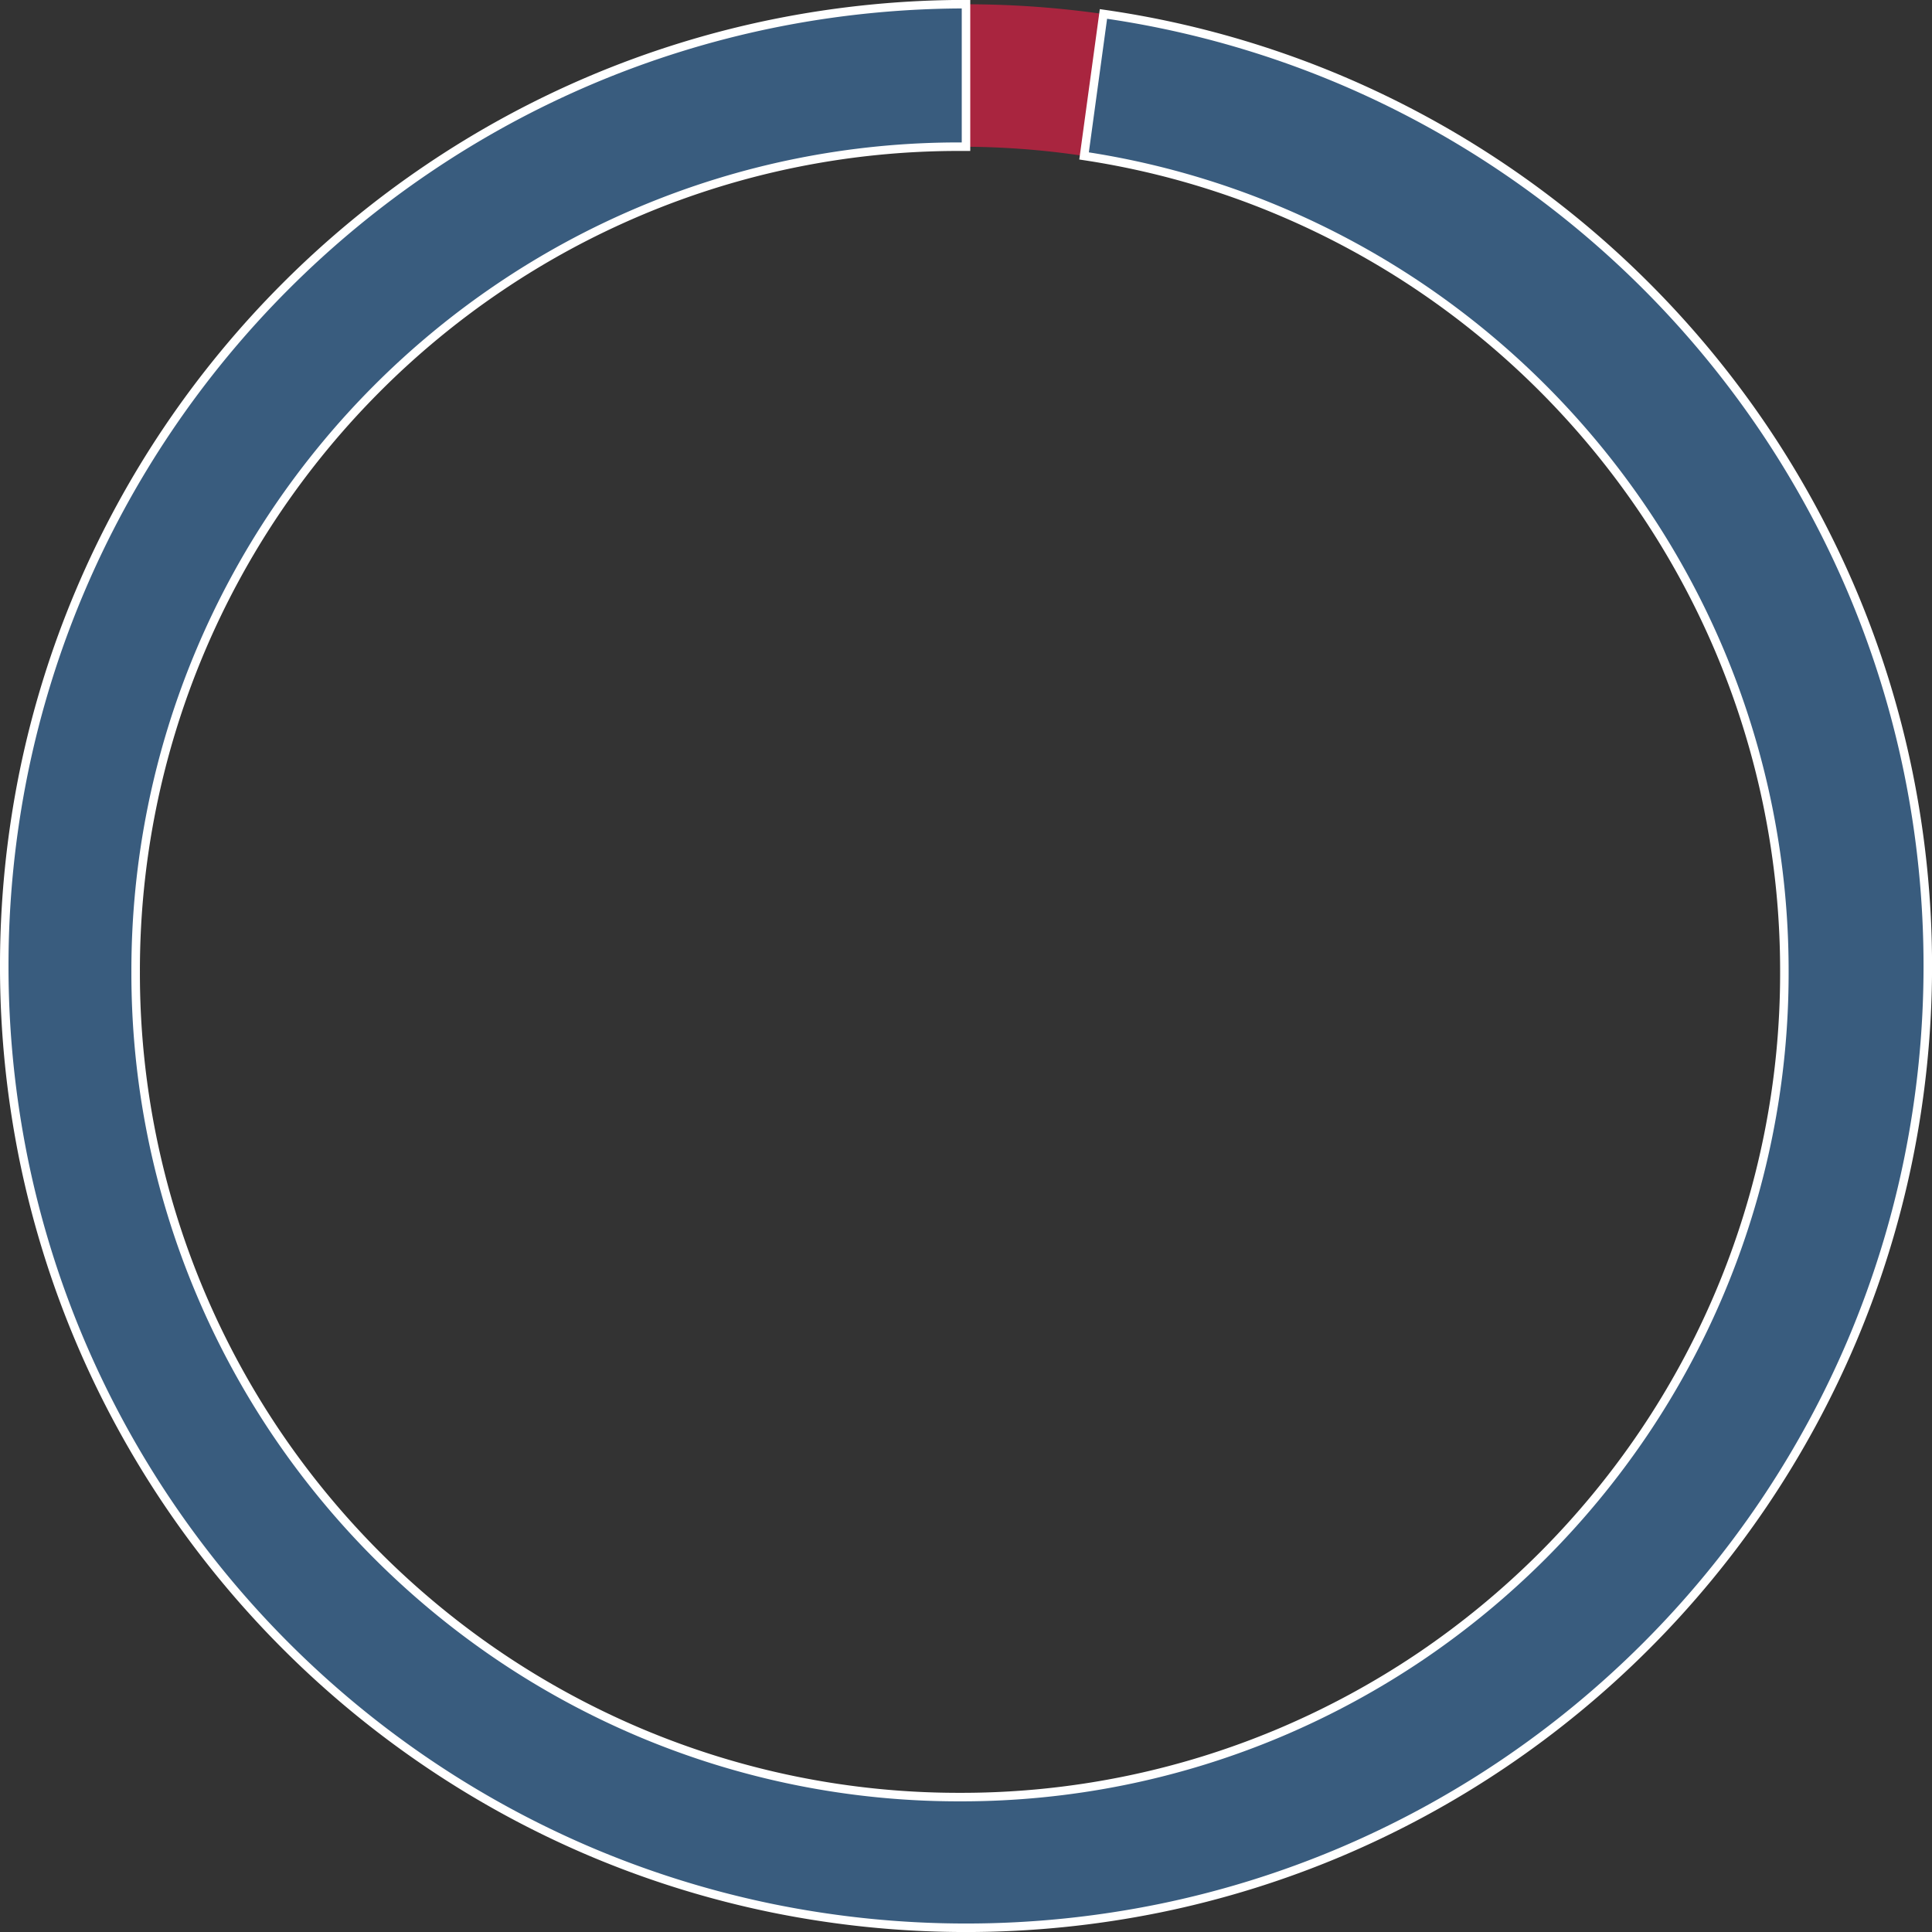 <svg xmlns="http://www.w3.org/2000/svg" width="226.998" height="226.998" viewBox="0 0 226.998 226.998">
  <rect x="0" y="0" width="226.998" height="226.998" fill="#333333" stroke="none"/>
  <g id="Group_207" data-name="Group 207" transform="translate(-545.5 -450.502)">
    <g id="Group_205" data-name="Group 205" transform="translate(546 451)">
      <path id="Subtraction_3" data-name="Subtraction 3" d="M113,0A113.858,113.858,0,0,0,90.224,2.3,112.94,112.94,0,0,0,33.1,33.1,113.166,113.166,0,0,0,8.881,69.013,112.451,112.451,0,0,0,2.3,90.223a114.107,114.107,0,0,0,0,45.548,112.407,112.407,0,0,0,17,40.408,113.361,113.361,0,0,0,49.716,40.94A112.465,112.465,0,0,0,90.224,223.7a114.11,114.11,0,0,0,45.549,0,112.965,112.965,0,0,0,87.933-87.933,114.223,114.223,0,0,0,0-45.548,112.342,112.342,0,0,0-17.006-40.4A112.773,112.773,0,0,0,113,0Zm.7,209.258A96.334,96.334,0,0,1,59.549,192.7,97.037,97.037,0,0,1,76,22.967a96.65,96.65,0,0,1,91.853,8.939,97.186,97.186,0,0,1,35.094,42.656,96.915,96.915,0,0,1-8.929,91.948A97.465,97.465,0,0,1,167.854,192.7,96.334,96.334,0,0,1,113.7,209.258Z" transform="translate(226 226) rotate(180)" fill="#a9253f"/>
      <path id="Intersection_6" data-name="Intersection 6" d="M15785.306-1774.568a112.634,112.634,0,0,1-21.214-6.583,112.987,112.987,0,0,1-19.189-10.419,113.418,113.418,0,0,1-16.726-13.8,113.734,113.734,0,0,1-13.8-16.722,112.826,112.826,0,0,1-10.419-19.194,112.268,112.268,0,0,1-6.587-21.209,114.012,114.012,0,0,1-2.292-22.773,114.05,114.05,0,0,1,2.292-22.777,112.178,112.178,0,0,1,6.587-21.21,112.7,112.7,0,0,1,10.419-19.2,113.525,113.525,0,0,1,13.8-16.722,113.425,113.425,0,0,1,16.726-13.8,112.7,112.7,0,0,1,19.189-10.419,112.368,112.368,0,0,1,21.214-6.583,113.867,113.867,0,0,1,22.773-2.3v16.745l-.7,0a96.159,96.159,0,0,0-37.7,7.619,96.481,96.481,0,0,0-16.454,8.939,97.137,97.137,0,0,0-14.334,11.839,97.68,97.68,0,0,0-11.831,14.35,96.941,96.941,0,0,0-8.927,16.47,96.445,96.445,0,0,0-7.615,37.74,96.427,96.427,0,0,0,7.615,37.736,96.951,96.951,0,0,0,8.927,16.47,97.9,97.9,0,0,0,11.831,14.35,97.644,97.644,0,0,0,14.334,11.839,97.036,97.036,0,0,0,16.454,8.939,96.159,96.159,0,0,0,37.7,7.619,96.16,96.16,0,0,0,37.7-7.619,97.335,97.335,0,0,0,16.454-8.939,97.868,97.868,0,0,0,14.33-11.839,98.2,98.2,0,0,0,11.827-14.35,96.765,96.765,0,0,0,8.931-16.47,96.511,96.511,0,0,0,7.611-37.736,96.529,96.529,0,0,0-7.611-37.74,96.756,96.756,0,0,0-8.931-16.47,97.772,97.772,0,0,0-11.827-14.35,97.359,97.359,0,0,0-14.33-11.839,96.777,96.777,0,0,0-16.454-8.939,95.815,95.815,0,0,0-23.129-6.534l2.279-16.681q3.337.477,6.627,1.15a112.507,112.507,0,0,1,21.21,6.583,112.845,112.845,0,0,1,19.189,10.419,113.483,113.483,0,0,1,16.727,13.8,113.667,113.667,0,0,1,13.8,16.722,113.251,113.251,0,0,1,10.419,19.2,112.166,112.166,0,0,1,6.583,21.21,113.7,113.7,0,0,1,2.3,22.777,113.657,113.657,0,0,1-2.3,22.773,112.256,112.256,0,0,1-6.583,21.209,113.221,113.221,0,0,1-10.419,19.194,113.456,113.456,0,0,1-13.8,16.722,113.476,113.476,0,0,1-16.727,13.8,112.987,112.987,0,0,1-19.189,10.419,112.507,112.507,0,0,1-21.21,6.583,113.822,113.822,0,0,1-22.773,2.3A113.86,113.86,0,0,1,15785.306-1774.568Z" transform="translate(-15695.08 1998.272)" fill="#395c7e" stroke="#fff" stroke-width="1"/>
    </g>
  </g>
</svg>